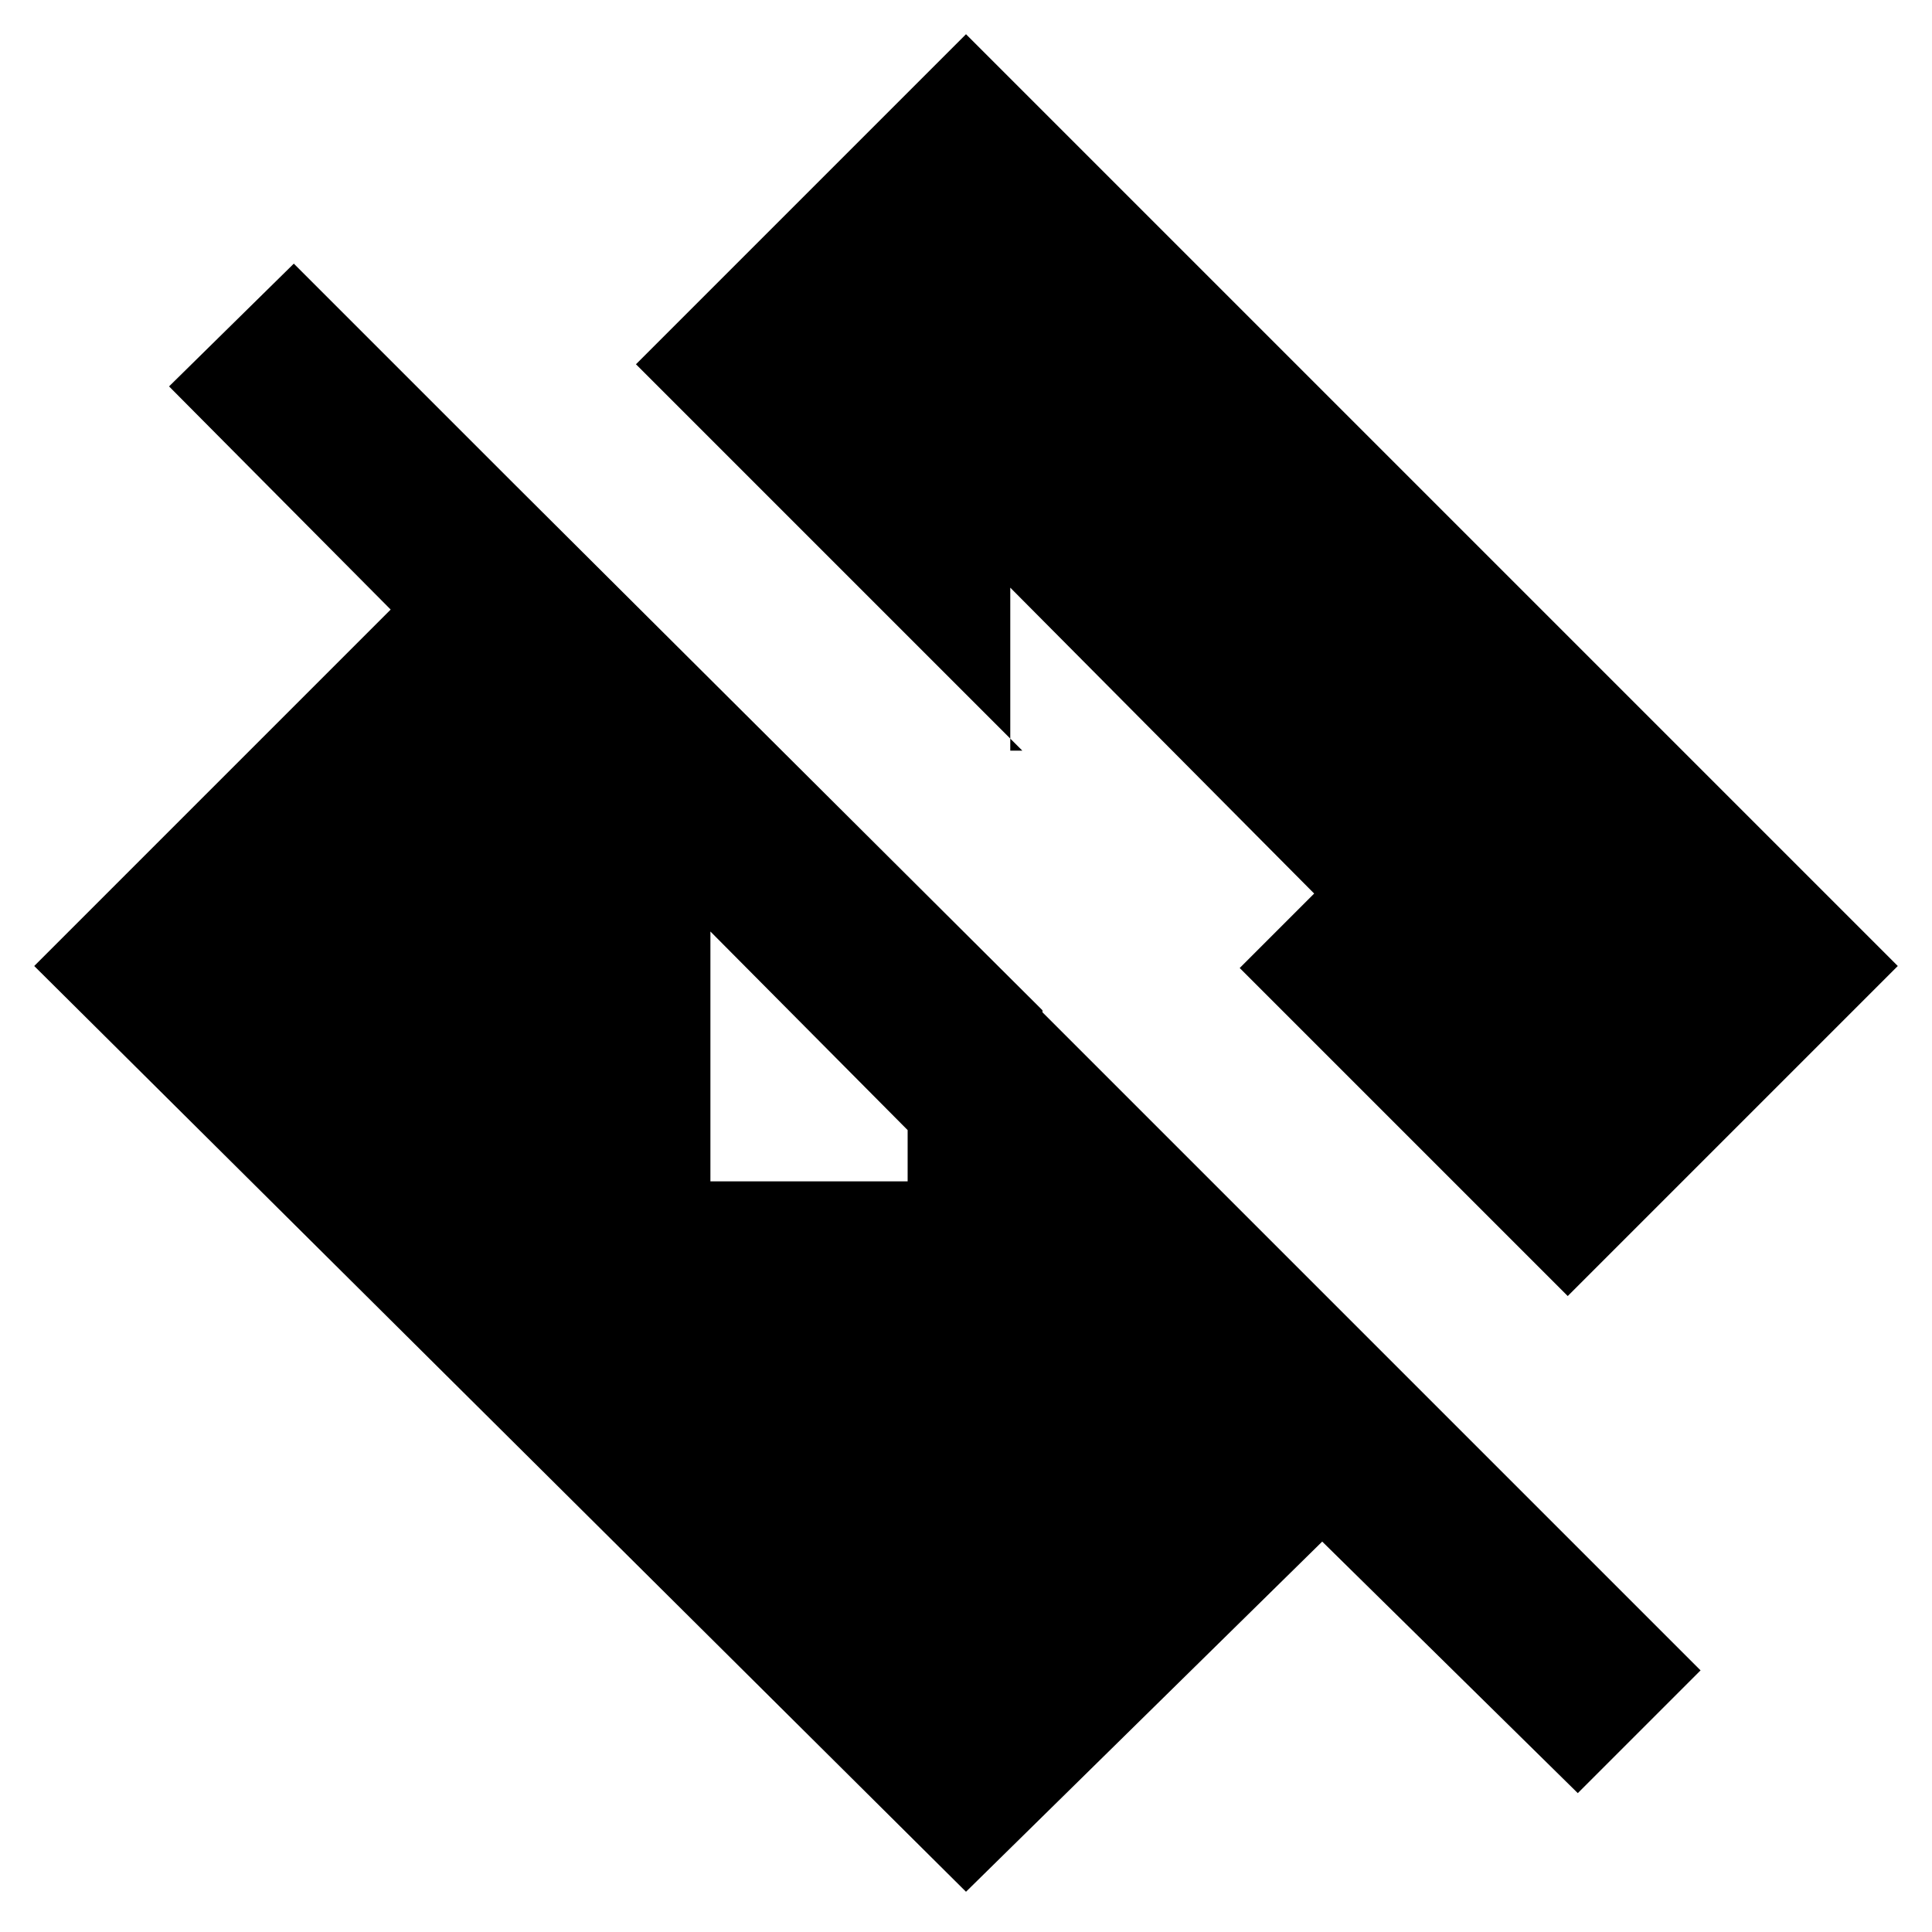 <svg xmlns="http://www.w3.org/2000/svg" height="20" viewBox="0 -960 960 960" width="20"><path d="M784-69 657-194 480-20 17-480l239-239 262 261v127L84-768l62-61 699 699-61 61ZM353-373h98v-94h57l-98-98h-8q-19 0-34 14.5T353-516v143Zm426 57L616-479l37-37-151-152v81h6L316-779l164-164 463 463-164 164Z"/></svg>